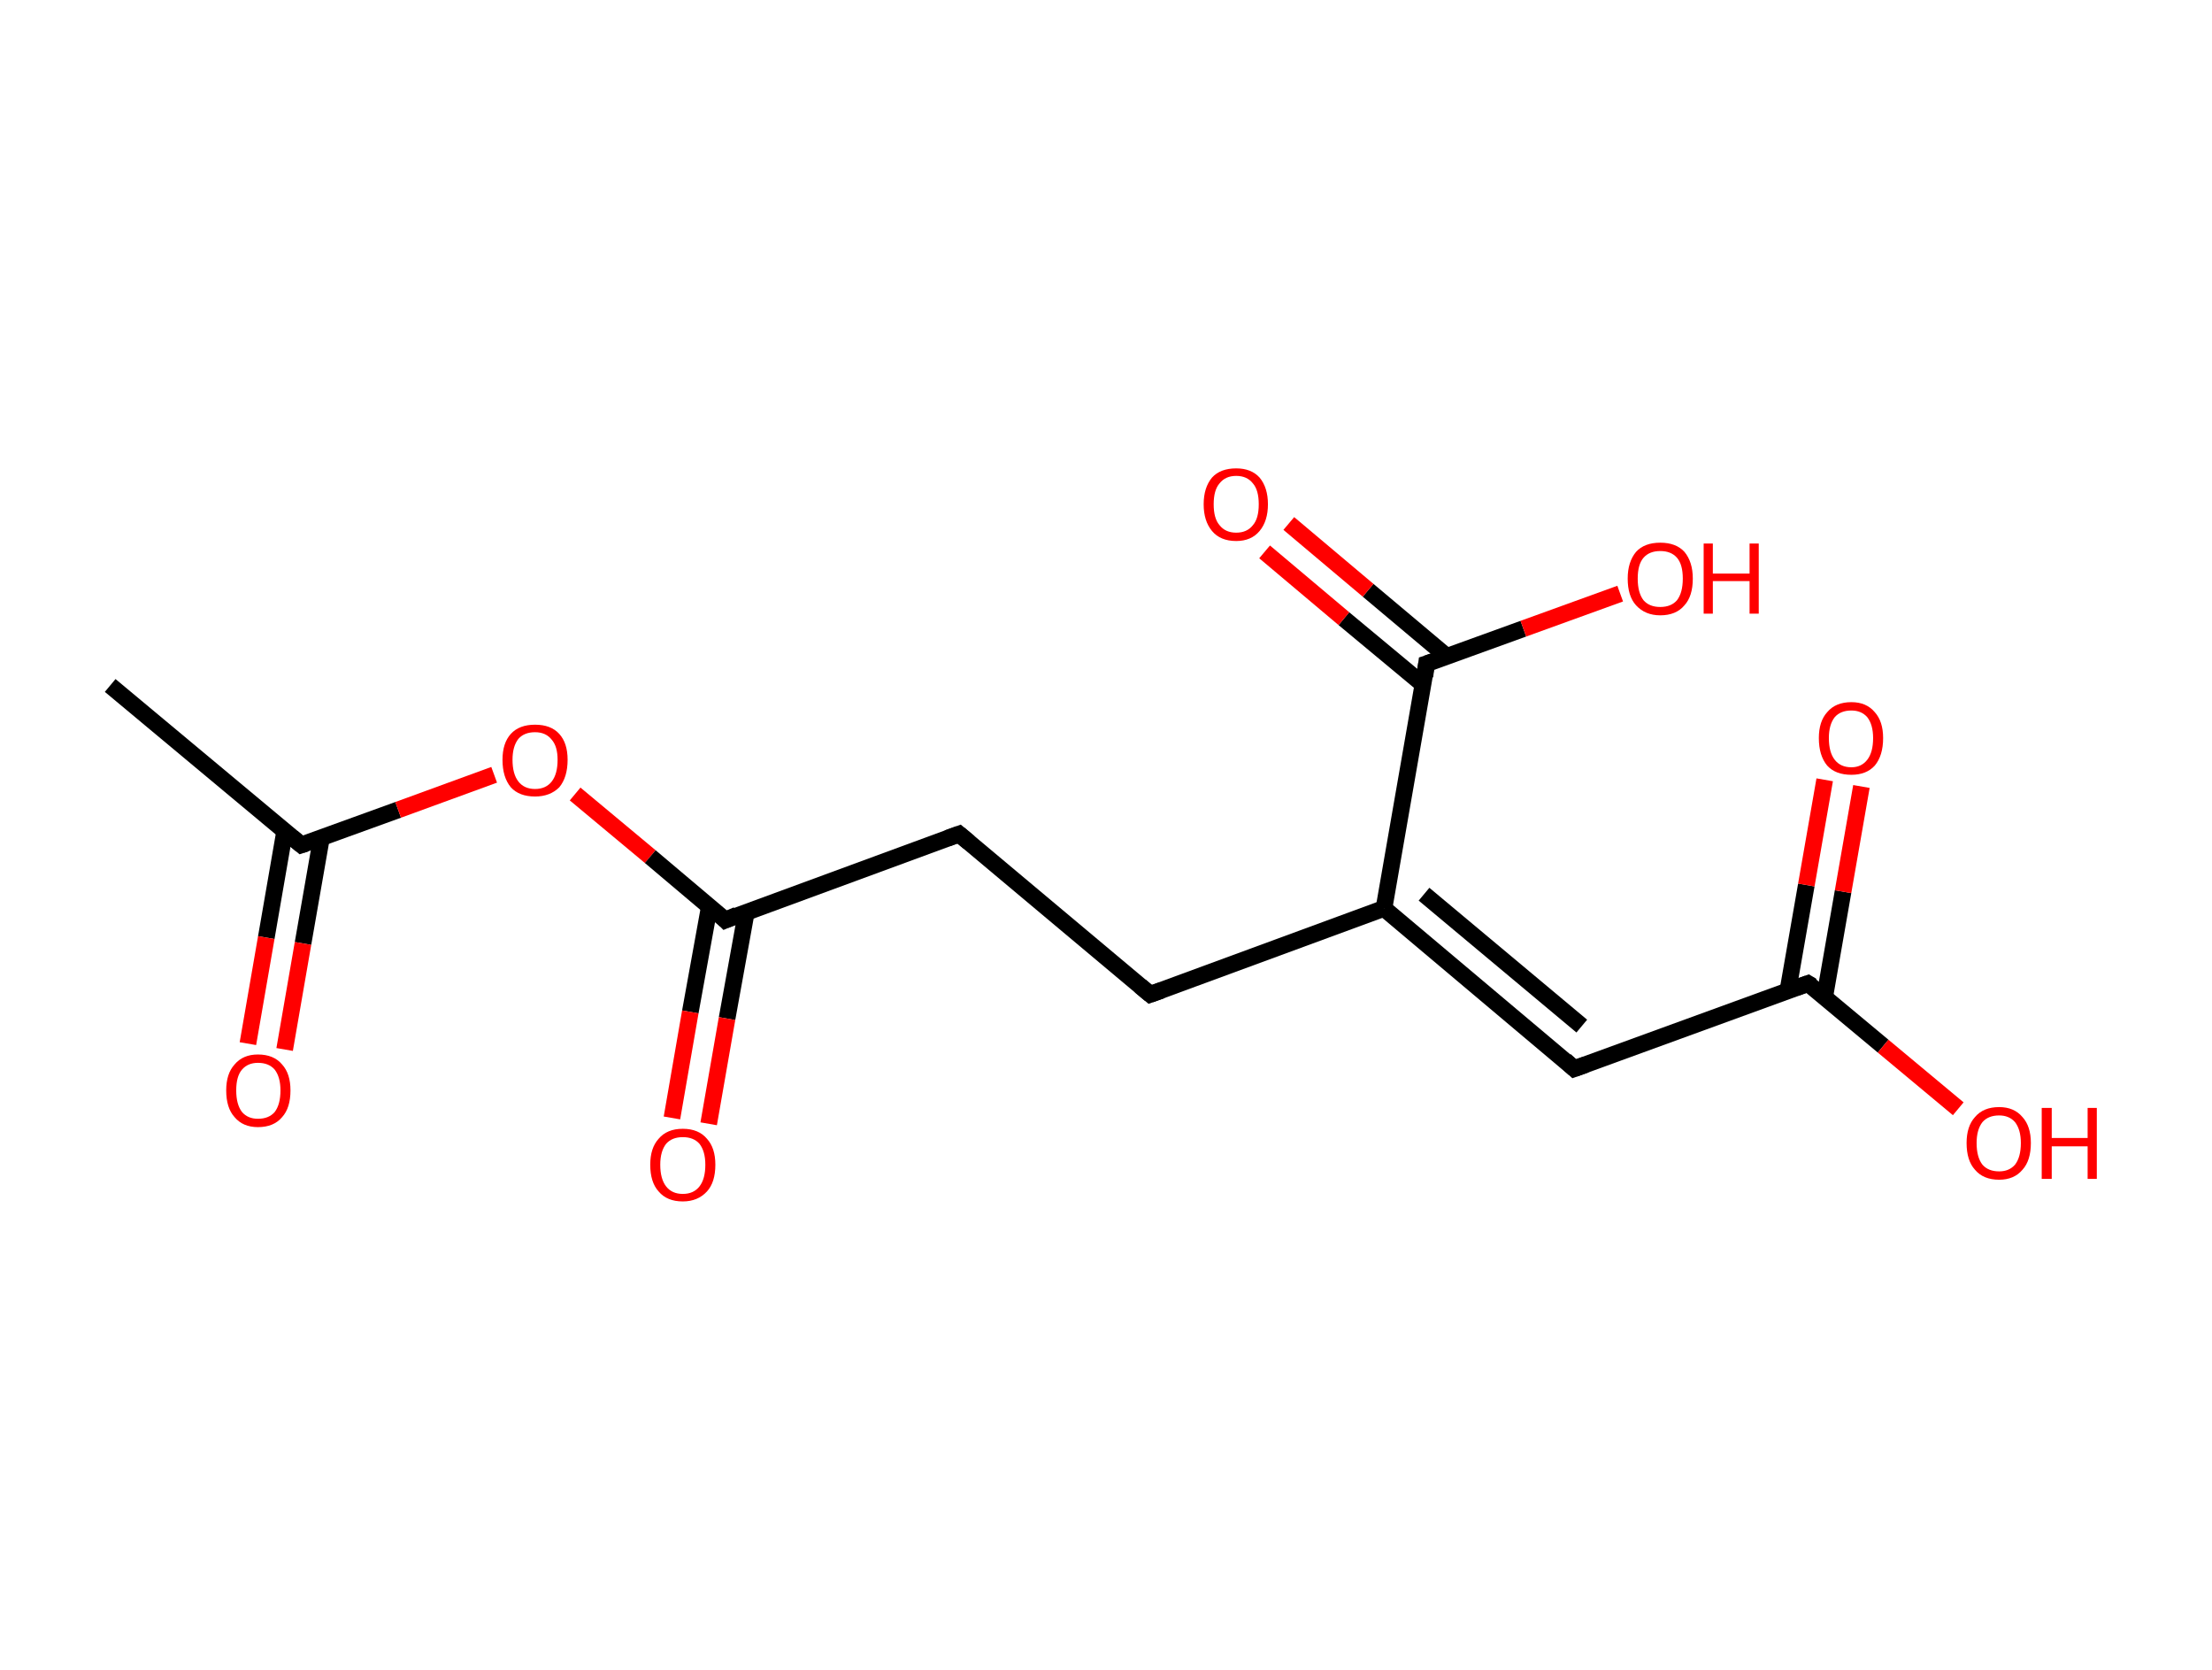 <?xml version='1.0' encoding='ASCII' standalone='yes'?>
<svg xmlns="http://www.w3.org/2000/svg" xmlns:rdkit="http://www.rdkit.org/xml" xmlns:xlink="http://www.w3.org/1999/xlink" version="1.1" baseProfile="full" xml:space="preserve" width="265px" height="200px" viewBox="0 0 265 200">
<!-- END OF HEADER -->
<rect style="opacity:1.0;fill:#FFFFFF;stroke:none" width="265.0" height="200.0" x="0.0" y="0.0"> </rect>
<path class="bond-0 atom-0 atom-1" d="M 13.2,82.1 L 36.1,101.2" style="fill:none;fill-rule:evenodd;stroke:#000000;stroke-width:2.0px;stroke-linecap:butt;stroke-linejoin:miter;stroke-opacity:1"/>
<path class="bond-1 atom-1 atom-2" d="M 34.1,99.6 L 31.9,112.3" style="fill:none;fill-rule:evenodd;stroke:#000000;stroke-width:2.0px;stroke-linecap:butt;stroke-linejoin:miter;stroke-opacity:1"/>
<path class="bond-1 atom-1 atom-2" d="M 31.9,112.3 L 29.7,125.0" style="fill:none;fill-rule:evenodd;stroke:#FF0000;stroke-width:2.0px;stroke-linecap:butt;stroke-linejoin:miter;stroke-opacity:1"/>
<path class="bond-1 atom-1 atom-2" d="M 38.5,100.4 L 36.3,113.0" style="fill:none;fill-rule:evenodd;stroke:#000000;stroke-width:2.0px;stroke-linecap:butt;stroke-linejoin:miter;stroke-opacity:1"/>
<path class="bond-1 atom-1 atom-2" d="M 36.3,113.0 L 34.1,125.7" style="fill:none;fill-rule:evenodd;stroke:#FF0000;stroke-width:2.0px;stroke-linecap:butt;stroke-linejoin:miter;stroke-opacity:1"/>
<path class="bond-2 atom-1 atom-3" d="M 36.1,101.2 L 47.7,97.0" style="fill:none;fill-rule:evenodd;stroke:#000000;stroke-width:2.0px;stroke-linecap:butt;stroke-linejoin:miter;stroke-opacity:1"/>
<path class="bond-2 atom-1 atom-3" d="M 47.7,97.0 L 59.2,92.8" style="fill:none;fill-rule:evenodd;stroke:#FF0000;stroke-width:2.0px;stroke-linecap:butt;stroke-linejoin:miter;stroke-opacity:1"/>
<path class="bond-3 atom-3 atom-4" d="M 68.9,95.1 L 77.9,102.6" style="fill:none;fill-rule:evenodd;stroke:#FF0000;stroke-width:2.0px;stroke-linecap:butt;stroke-linejoin:miter;stroke-opacity:1"/>
<path class="bond-3 atom-3 atom-4" d="M 77.9,102.6 L 86.9,110.2" style="fill:none;fill-rule:evenodd;stroke:#000000;stroke-width:2.0px;stroke-linecap:butt;stroke-linejoin:miter;stroke-opacity:1"/>
<path class="bond-4 atom-4 atom-5" d="M 85.0,108.5 L 82.7,121.2" style="fill:none;fill-rule:evenodd;stroke:#000000;stroke-width:2.0px;stroke-linecap:butt;stroke-linejoin:miter;stroke-opacity:1"/>
<path class="bond-4 atom-4 atom-5" d="M 82.7,121.2 L 80.5,133.9" style="fill:none;fill-rule:evenodd;stroke:#FF0000;stroke-width:2.0px;stroke-linecap:butt;stroke-linejoin:miter;stroke-opacity:1"/>
<path class="bond-4 atom-4 atom-5" d="M 89.4,109.3 L 87.1,122.0" style="fill:none;fill-rule:evenodd;stroke:#000000;stroke-width:2.0px;stroke-linecap:butt;stroke-linejoin:miter;stroke-opacity:1"/>
<path class="bond-4 atom-4 atom-5" d="M 87.1,122.0 L 84.9,134.6" style="fill:none;fill-rule:evenodd;stroke:#FF0000;stroke-width:2.0px;stroke-linecap:butt;stroke-linejoin:miter;stroke-opacity:1"/>
<path class="bond-5 atom-4 atom-6" d="M 86.9,110.2 L 114.9,99.9" style="fill:none;fill-rule:evenodd;stroke:#000000;stroke-width:2.0px;stroke-linecap:butt;stroke-linejoin:miter;stroke-opacity:1"/>
<path class="bond-6 atom-6 atom-7" d="M 114.9,99.9 L 137.8,119.1" style="fill:none;fill-rule:evenodd;stroke:#000000;stroke-width:2.0px;stroke-linecap:butt;stroke-linejoin:miter;stroke-opacity:1"/>
<path class="bond-7 atom-7 atom-8" d="M 137.8,119.1 L 165.8,108.8" style="fill:none;fill-rule:evenodd;stroke:#000000;stroke-width:2.0px;stroke-linecap:butt;stroke-linejoin:miter;stroke-opacity:1"/>
<path class="bond-8 atom-8 atom-9" d="M 165.8,108.8 L 188.6,128.0" style="fill:none;fill-rule:evenodd;stroke:#000000;stroke-width:2.0px;stroke-linecap:butt;stroke-linejoin:miter;stroke-opacity:1"/>
<path class="bond-8 atom-8 atom-9" d="M 170.6,107.1 L 189.5,122.9" style="fill:none;fill-rule:evenodd;stroke:#000000;stroke-width:2.0px;stroke-linecap:butt;stroke-linejoin:miter;stroke-opacity:1"/>
<path class="bond-9 atom-9 atom-10" d="M 188.6,128.0 L 216.6,117.8" style="fill:none;fill-rule:evenodd;stroke:#000000;stroke-width:2.0px;stroke-linecap:butt;stroke-linejoin:miter;stroke-opacity:1"/>
<path class="bond-10 atom-10 atom-11" d="M 218.6,119.4 L 220.8,106.8" style="fill:none;fill-rule:evenodd;stroke:#000000;stroke-width:2.0px;stroke-linecap:butt;stroke-linejoin:miter;stroke-opacity:1"/>
<path class="bond-10 atom-10 atom-11" d="M 220.8,106.8 L 223.0,94.2" style="fill:none;fill-rule:evenodd;stroke:#FF0000;stroke-width:2.0px;stroke-linecap:butt;stroke-linejoin:miter;stroke-opacity:1"/>
<path class="bond-10 atom-10 atom-11" d="M 214.2,118.6 L 216.4,106.0" style="fill:none;fill-rule:evenodd;stroke:#000000;stroke-width:2.0px;stroke-linecap:butt;stroke-linejoin:miter;stroke-opacity:1"/>
<path class="bond-10 atom-10 atom-11" d="M 216.4,106.0 L 218.6,93.4" style="fill:none;fill-rule:evenodd;stroke:#FF0000;stroke-width:2.0px;stroke-linecap:butt;stroke-linejoin:miter;stroke-opacity:1"/>
<path class="bond-11 atom-10 atom-12" d="M 216.6,117.8 L 225.6,125.3" style="fill:none;fill-rule:evenodd;stroke:#000000;stroke-width:2.0px;stroke-linecap:butt;stroke-linejoin:miter;stroke-opacity:1"/>
<path class="bond-11 atom-10 atom-12" d="M 225.6,125.3 L 234.6,132.8" style="fill:none;fill-rule:evenodd;stroke:#FF0000;stroke-width:2.0px;stroke-linecap:butt;stroke-linejoin:miter;stroke-opacity:1"/>
<path class="bond-12 atom-8 atom-13" d="M 165.8,108.8 L 170.9,79.5" style="fill:none;fill-rule:evenodd;stroke:#000000;stroke-width:2.0px;stroke-linecap:butt;stroke-linejoin:miter;stroke-opacity:1"/>
<path class="bond-13 atom-13 atom-14" d="M 173.3,78.6 L 163.9,70.7" style="fill:none;fill-rule:evenodd;stroke:#000000;stroke-width:2.0px;stroke-linecap:butt;stroke-linejoin:miter;stroke-opacity:1"/>
<path class="bond-13 atom-13 atom-14" d="M 163.9,70.7 L 154.4,62.7" style="fill:none;fill-rule:evenodd;stroke:#FF0000;stroke-width:2.0px;stroke-linecap:butt;stroke-linejoin:miter;stroke-opacity:1"/>
<path class="bond-13 atom-13 atom-14" d="M 170.5,82.0 L 161.0,74.1" style="fill:none;fill-rule:evenodd;stroke:#000000;stroke-width:2.0px;stroke-linecap:butt;stroke-linejoin:miter;stroke-opacity:1"/>
<path class="bond-13 atom-13 atom-14" d="M 161.0,74.1 L 151.5,66.1" style="fill:none;fill-rule:evenodd;stroke:#FF0000;stroke-width:2.0px;stroke-linecap:butt;stroke-linejoin:miter;stroke-opacity:1"/>
<path class="bond-14 atom-13 atom-15" d="M 170.9,79.5 L 182.5,75.3" style="fill:none;fill-rule:evenodd;stroke:#000000;stroke-width:2.0px;stroke-linecap:butt;stroke-linejoin:miter;stroke-opacity:1"/>
<path class="bond-14 atom-13 atom-15" d="M 182.5,75.3 L 194.1,71.1" style="fill:none;fill-rule:evenodd;stroke:#FF0000;stroke-width:2.0px;stroke-linecap:butt;stroke-linejoin:miter;stroke-opacity:1"/>
<path d="M 35.0,100.3 L 36.1,101.2 L 36.7,101.0" style="fill:none;stroke:#000000;stroke-width:2.0px;stroke-linecap:butt;stroke-linejoin:miter;stroke-opacity:1;"/>
<path d="M 86.5,109.8 L 86.9,110.2 L 88.3,109.6" style="fill:none;stroke:#000000;stroke-width:2.0px;stroke-linecap:butt;stroke-linejoin:miter;stroke-opacity:1;"/>
<path d="M 113.5,100.4 L 114.9,99.9 L 116.1,100.9" style="fill:none;stroke:#000000;stroke-width:2.0px;stroke-linecap:butt;stroke-linejoin:miter;stroke-opacity:1;"/>
<path d="M 136.6,118.1 L 137.8,119.1 L 139.2,118.6" style="fill:none;stroke:#000000;stroke-width:2.0px;stroke-linecap:butt;stroke-linejoin:miter;stroke-opacity:1;"/>
<path d="M 187.5,127.0 L 188.6,128.0 L 190.0,127.5" style="fill:none;stroke:#000000;stroke-width:2.0px;stroke-linecap:butt;stroke-linejoin:miter;stroke-opacity:1;"/>
<path d="M 215.2,118.3 L 216.6,117.8 L 217.1,118.1" style="fill:none;stroke:#000000;stroke-width:2.0px;stroke-linecap:butt;stroke-linejoin:miter;stroke-opacity:1;"/>
<path d="M 170.7,81.0 L 170.9,79.5 L 171.5,79.3" style="fill:none;stroke:#000000;stroke-width:2.0px;stroke-linecap:butt;stroke-linejoin:miter;stroke-opacity:1;"/>
<path class="atom-2" d="M 27.1 130.6 Q 27.1 128.6, 28.1 127.5 Q 29.1 126.3, 30.9 126.3 Q 32.8 126.3, 33.8 127.5 Q 34.8 128.6, 34.8 130.6 Q 34.8 132.7, 33.8 133.8 Q 32.8 135.0, 30.9 135.0 Q 29.1 135.0, 28.1 133.8 Q 27.1 132.7, 27.1 130.6 M 30.9 134.0 Q 32.2 134.0, 32.9 133.2 Q 33.6 132.3, 33.6 130.6 Q 33.6 129.0, 32.9 128.1 Q 32.2 127.3, 30.9 127.3 Q 29.7 127.3, 29.0 128.1 Q 28.3 128.9, 28.3 130.6 Q 28.3 132.3, 29.0 133.2 Q 29.7 134.0, 30.9 134.0 " fill="#FF0000"/>
<path class="atom-3" d="M 60.2 91.0 Q 60.2 89.0, 61.2 87.9 Q 62.2 86.8, 64.1 86.8 Q 66.0 86.8, 67.0 87.9 Q 68.0 89.0, 68.0 91.0 Q 68.0 93.1, 67.0 94.3 Q 65.9 95.4, 64.1 95.4 Q 62.2 95.4, 61.2 94.3 Q 60.2 93.1, 60.2 91.0 M 64.1 94.5 Q 65.4 94.5, 66.1 93.6 Q 66.8 92.7, 66.8 91.0 Q 66.8 89.4, 66.1 88.6 Q 65.4 87.7, 64.1 87.7 Q 62.8 87.7, 62.1 88.5 Q 61.4 89.4, 61.4 91.0 Q 61.4 92.7, 62.1 93.6 Q 62.8 94.5, 64.1 94.5 " fill="#FF0000"/>
<path class="atom-5" d="M 77.9 139.5 Q 77.9 137.5, 78.9 136.4 Q 79.9 135.2, 81.8 135.2 Q 83.7 135.2, 84.7 136.4 Q 85.7 137.5, 85.7 139.5 Q 85.7 141.6, 84.7 142.7 Q 83.6 143.9, 81.8 143.9 Q 79.9 143.9, 78.9 142.7 Q 77.9 141.6, 77.9 139.5 M 81.8 143.0 Q 83.1 143.0, 83.8 142.1 Q 84.5 141.2, 84.5 139.5 Q 84.5 137.9, 83.8 137.0 Q 83.1 136.2, 81.8 136.2 Q 80.5 136.2, 79.8 137.0 Q 79.1 137.9, 79.1 139.5 Q 79.1 141.2, 79.8 142.1 Q 80.5 143.0, 81.8 143.0 " fill="#FF0000"/>
<path class="atom-11" d="M 217.9 88.4 Q 217.9 86.4, 218.9 85.3 Q 219.9 84.1, 221.8 84.1 Q 223.6 84.1, 224.6 85.3 Q 225.6 86.4, 225.6 88.4 Q 225.6 90.5, 224.6 91.7 Q 223.6 92.8, 221.8 92.8 Q 219.9 92.8, 218.9 91.7 Q 217.9 90.5, 217.9 88.4 M 221.8 91.9 Q 223.0 91.9, 223.7 91.0 Q 224.4 90.1, 224.4 88.4 Q 224.4 86.8, 223.7 85.9 Q 223.0 85.1, 221.8 85.1 Q 220.5 85.1, 219.8 85.9 Q 219.1 86.8, 219.1 88.4 Q 219.1 90.1, 219.8 91.0 Q 220.5 91.9, 221.8 91.9 " fill="#FF0000"/>
<path class="atom-12" d="M 235.6 136.9 Q 235.6 134.9, 236.6 133.8 Q 237.6 132.6, 239.5 132.6 Q 241.3 132.6, 242.3 133.8 Q 243.3 134.9, 243.3 136.9 Q 243.3 139.0, 242.3 140.1 Q 241.3 141.3, 239.5 141.3 Q 237.6 141.3, 236.6 140.1 Q 235.6 139.0, 235.6 136.9 M 239.5 140.3 Q 240.7 140.3, 241.4 139.5 Q 242.1 138.6, 242.1 136.9 Q 242.1 135.3, 241.4 134.4 Q 240.7 133.6, 239.5 133.6 Q 238.2 133.6, 237.5 134.4 Q 236.8 135.3, 236.8 136.9 Q 236.8 138.6, 237.5 139.5 Q 238.2 140.3, 239.5 140.3 " fill="#FF0000"/>
<path class="atom-12" d="M 244.6 132.7 L 245.8 132.7 L 245.8 136.3 L 250.1 136.3 L 250.1 132.7 L 251.2 132.7 L 251.2 141.2 L 250.1 141.2 L 250.1 137.3 L 245.8 137.3 L 245.8 141.2 L 244.6 141.2 L 244.6 132.7 " fill="#FF0000"/>
<path class="atom-14" d="M 144.2 60.4 Q 144.2 58.4, 145.2 57.2 Q 146.2 56.1, 148.1 56.1 Q 149.9 56.1, 150.9 57.2 Q 151.9 58.4, 151.9 60.4 Q 151.9 62.4, 150.9 63.6 Q 149.9 64.8, 148.1 64.8 Q 146.2 64.8, 145.2 63.6 Q 144.2 62.4, 144.2 60.4 M 148.1 63.8 Q 149.4 63.8, 150.1 62.9 Q 150.8 62.1, 150.8 60.4 Q 150.8 58.7, 150.1 57.9 Q 149.4 57.0, 148.1 57.0 Q 146.8 57.0, 146.1 57.9 Q 145.4 58.7, 145.4 60.4 Q 145.4 62.1, 146.1 62.9 Q 146.8 63.8, 148.1 63.8 " fill="#FF0000"/>
<path class="atom-15" d="M 195.0 69.3 Q 195.0 67.3, 196.0 66.1 Q 197.0 65.0, 198.9 65.0 Q 200.8 65.0, 201.8 66.1 Q 202.8 67.3, 202.8 69.3 Q 202.8 71.4, 201.8 72.5 Q 200.8 73.7, 198.9 73.7 Q 197.1 73.7, 196.0 72.5 Q 195.0 71.4, 195.0 69.3 M 198.9 72.7 Q 200.2 72.7, 200.9 71.9 Q 201.6 71.0, 201.6 69.3 Q 201.6 67.6, 200.9 66.8 Q 200.2 66.0, 198.9 66.0 Q 197.6 66.0, 196.9 66.8 Q 196.2 67.6, 196.2 69.3 Q 196.2 71.0, 196.9 71.9 Q 197.6 72.7, 198.9 72.7 " fill="#FF0000"/>
<path class="atom-15" d="M 204.1 65.1 L 205.2 65.1 L 205.2 68.7 L 209.6 68.7 L 209.6 65.1 L 210.7 65.1 L 210.7 73.5 L 209.6 73.5 L 209.6 69.6 L 205.2 69.6 L 205.2 73.5 L 204.1 73.5 L 204.1 65.1 " fill="#FF0000"/>
</svg>
